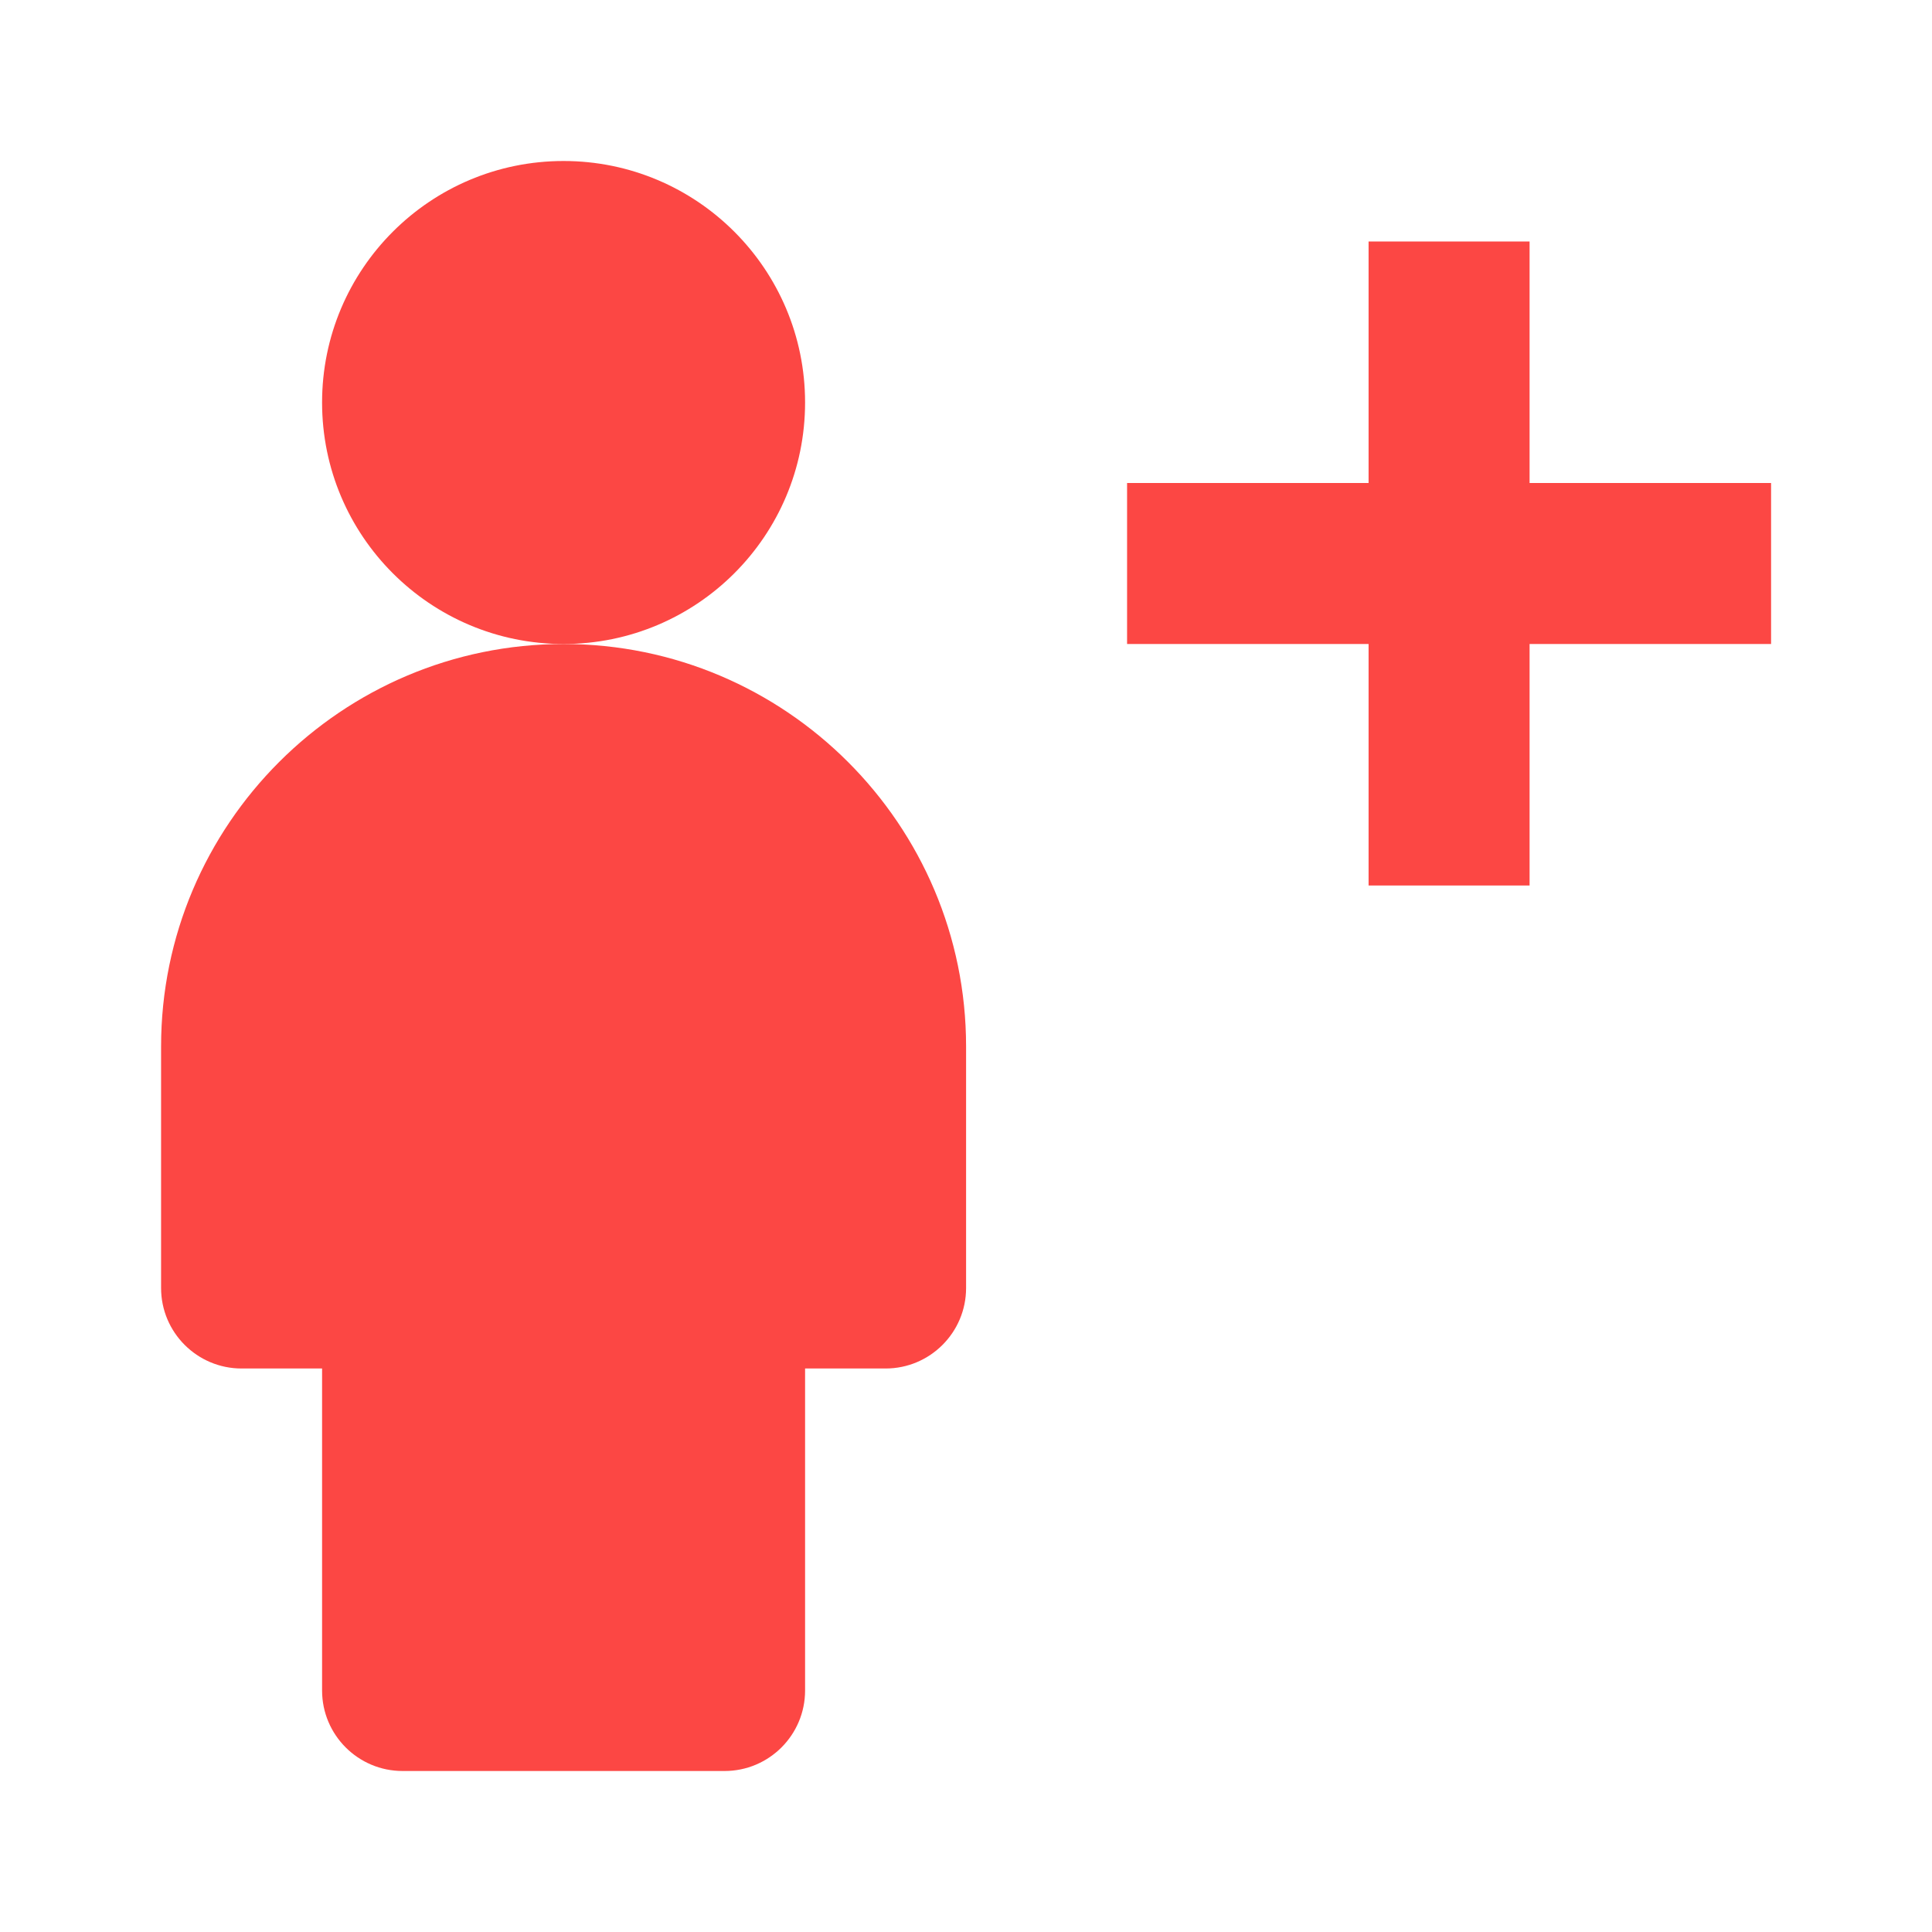 <?xml version="1.0" encoding="utf-8"?>
<!-- Generator: Adobe Illustrator 17.1.0, SVG Export Plug-In . SVG Version: 6.00 Build 0)  -->
<!DOCTYPE svg PUBLIC "-//W3C//DTD SVG 1.1//EN" "http://www.w3.org/Graphics/SVG/1.1/DTD/svg11.dtd">
<svg version="1.1" xmlns="http://www.w3.org/2000/svg" xmlns:xlink="http://www.w3.org/1999/xlink" x="0px" y="0px" width="24px"
	 height="24px" viewBox="0 0 24 24" enable-background="new 0 0 24 24" xml:space="preserve">
<g id="Frame_-_24px">
	<rect fill="none" width="24" height="24"/>
</g>
<g id="Filled_Icons">
	<g>
		<polygon fill="#FC4744" points="22.001,6 19.001,6 19.001,3 17.001,3 17.001,6 14.001,6 14.001,8 17.001,8 17.001,11 19.001,11 
			19.001,8 22.001,8 		"/>
		<circle fill="#FC4744" cx="7.001" cy="5" r="3"/>
		<path fill="#FC4744" d="M7.001,8c-2.757,0-5,2.243-5,5v3c0,0.552,0.448,1,1,1h1v4c0,0.552,0.448,1,1,1h4c0.552,0,1-0.448,1-1v-4h1
			c0.552,0,1-0.448,1-1v-3C12.001,10.243,9.758,8,7.001,8z"/>
	</g>
</g>
</svg>
